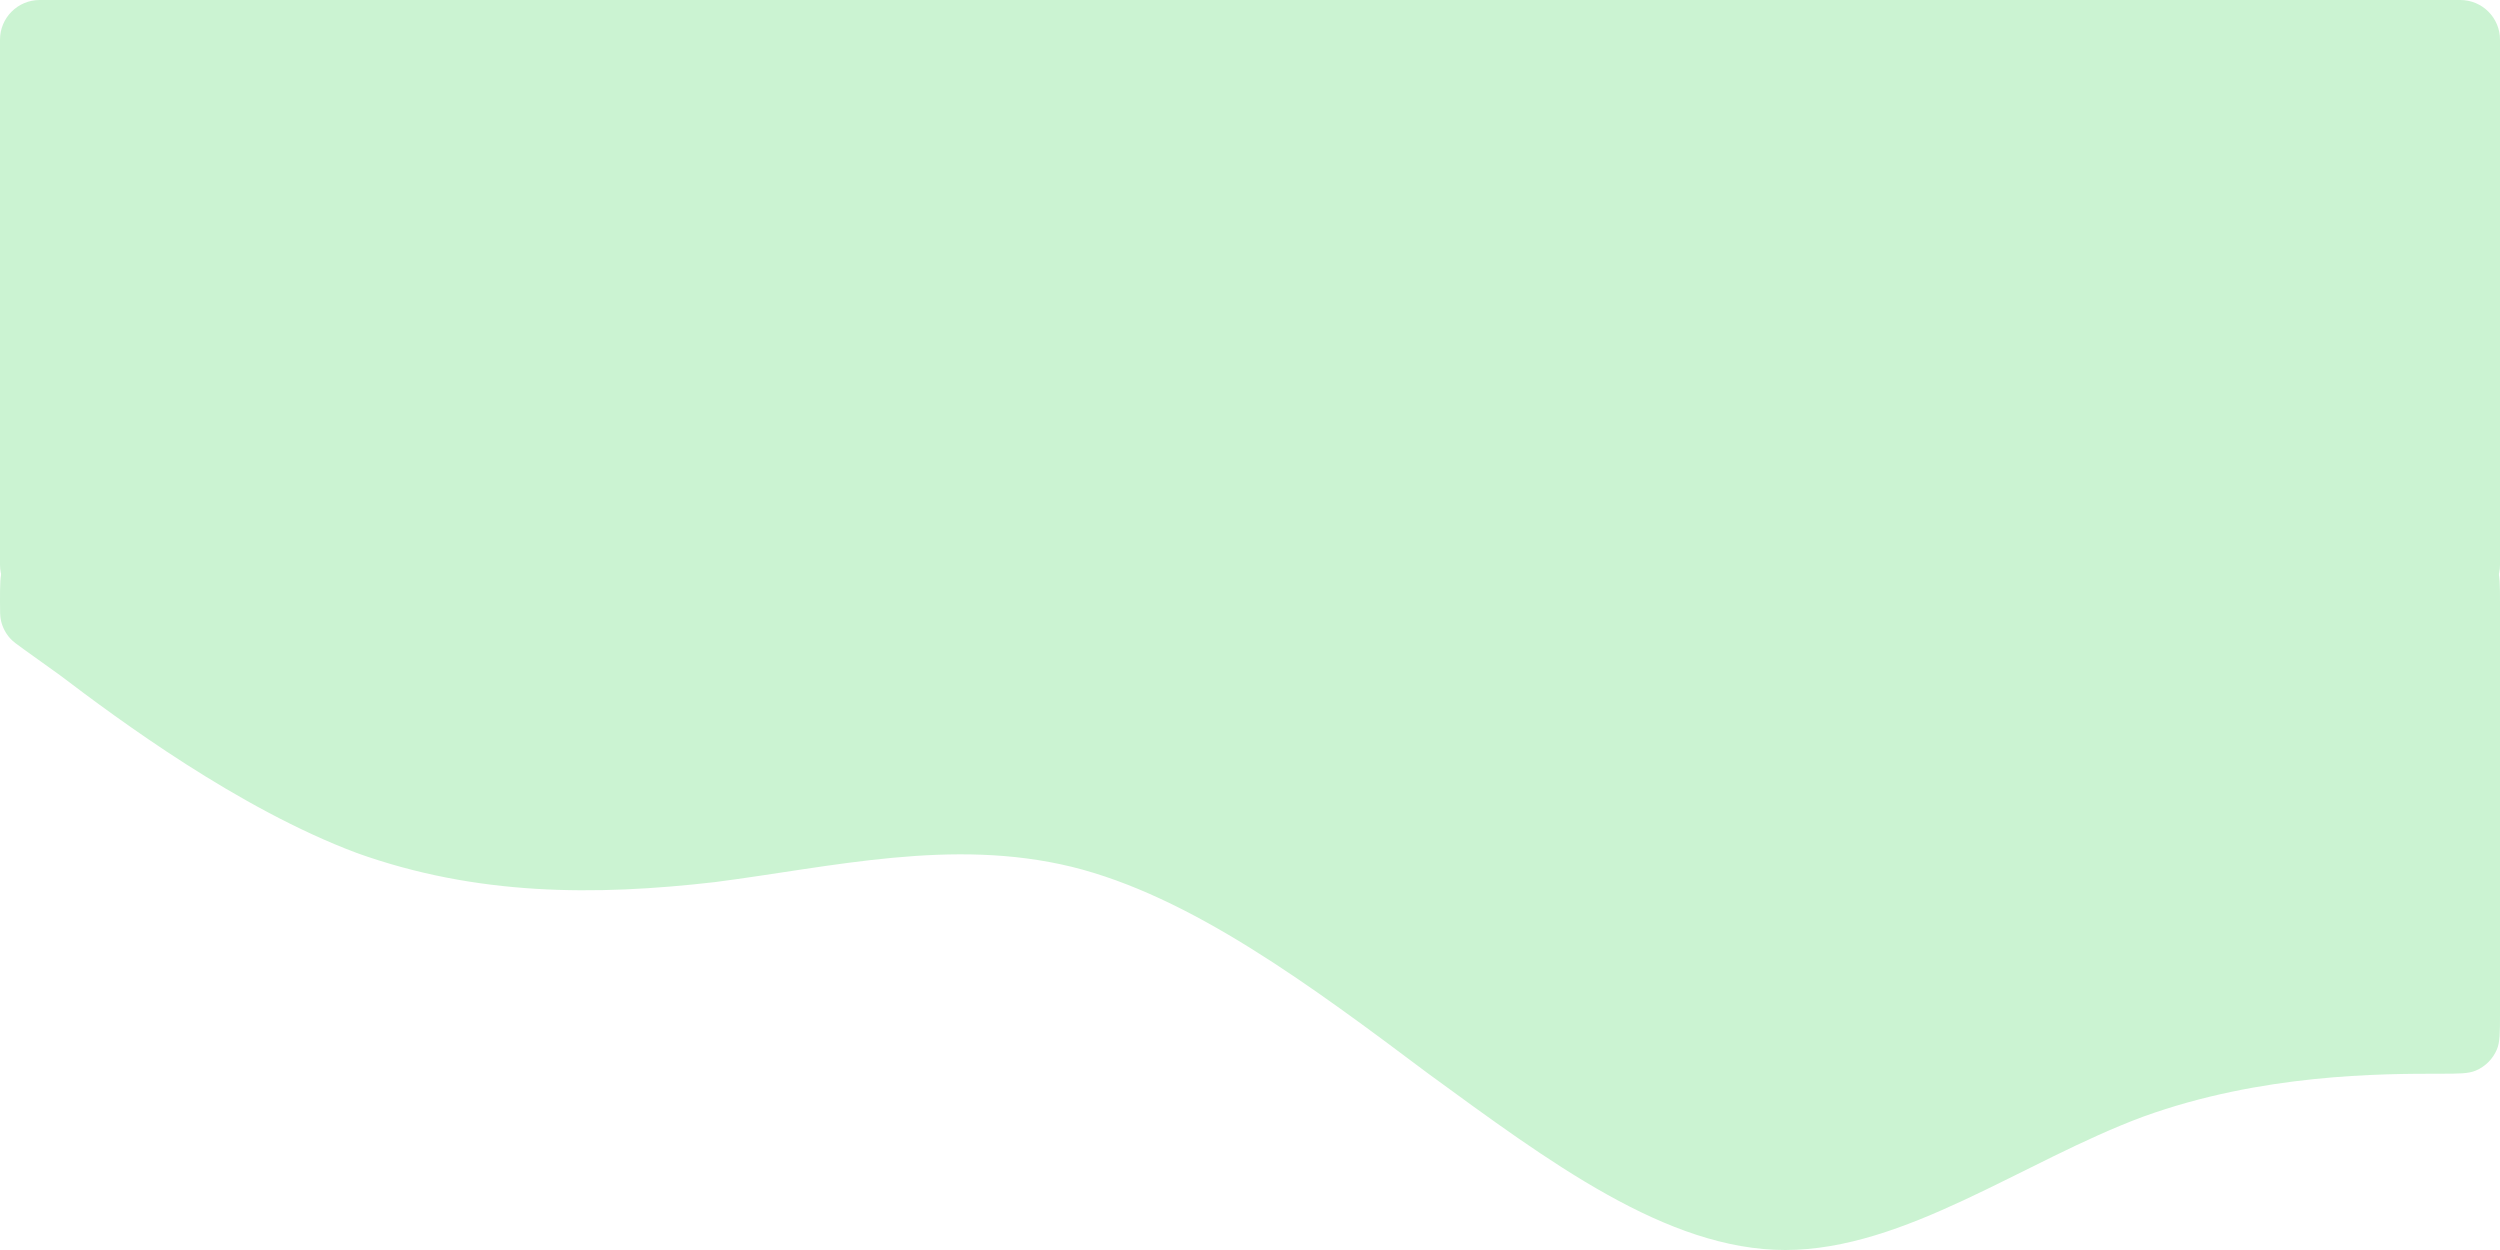 <svg width="1638" height="819" viewBox="0 0 1638 819" fill="none" xmlns="http://www.w3.org/2000/svg">
<path fill-rule="evenodd" clip-rule="evenodd" d="M0 394.484C0 400.742 0 403.871 0.672 406.769C1.643 410.956 3.636 414.836 6.473 418.064C8.438 420.298 10.981 422.12 16.068 425.766L39.244 442.373C77.634 471.499 156.122 529.751 233.756 558.876C312.244 586.998 389.878 586.998 468.366 577.959C546 567.915 623.634 548.833 702.122 567.915C779.756 586.998 858.244 645.249 935.878 703.501C1014.37 760.748 1092 819 1169.63 819C1248.12 819 1325.76 760.748 1404.24 731.623C1481.88 703.501 1560.37 703.501 1598.76 703.501C1611.1 703.501 1617.27 703.501 1622.13 701.448C1628.36 698.814 1633.31 693.856 1635.95 687.627C1638 682.772 1638 676.601 1638 664.257V395.244C1638 382.9 1638 376.729 1635.95 371.874C1633.31 365.645 1628.36 360.687 1622.13 358.053C1617.27 356 1611.1 356 1598.76 356C1560.37 356 1481.88 356 1404.24 356C1325.76 356 1248.12 356 1169.63 356C1092 356 1014.37 356 935.878 356C858.244 356 779.756 356 702.122 356C623.634 356 546 356 468.366 356C389.878 356 312.244 356 233.756 356C156.122 356 77.634 356 39.244 356H38.484C26.854 356 21.039 356 16.426 357.827C9.753 360.47 4.47 365.753 1.827 372.426C0 377.039 0 382.854 0 394.484Z" fill="#CBF3D2"/>
<path d="M0 26C0 11.641 11.641 0 26 0H1612C1626.36 0 1638 11.641 1638 26V370C1638 384.359 1626.36 396 1612 396H26C11.641 396 0 384.359 0 370V26Z" fill="#CBF3D2"/>
</svg>
